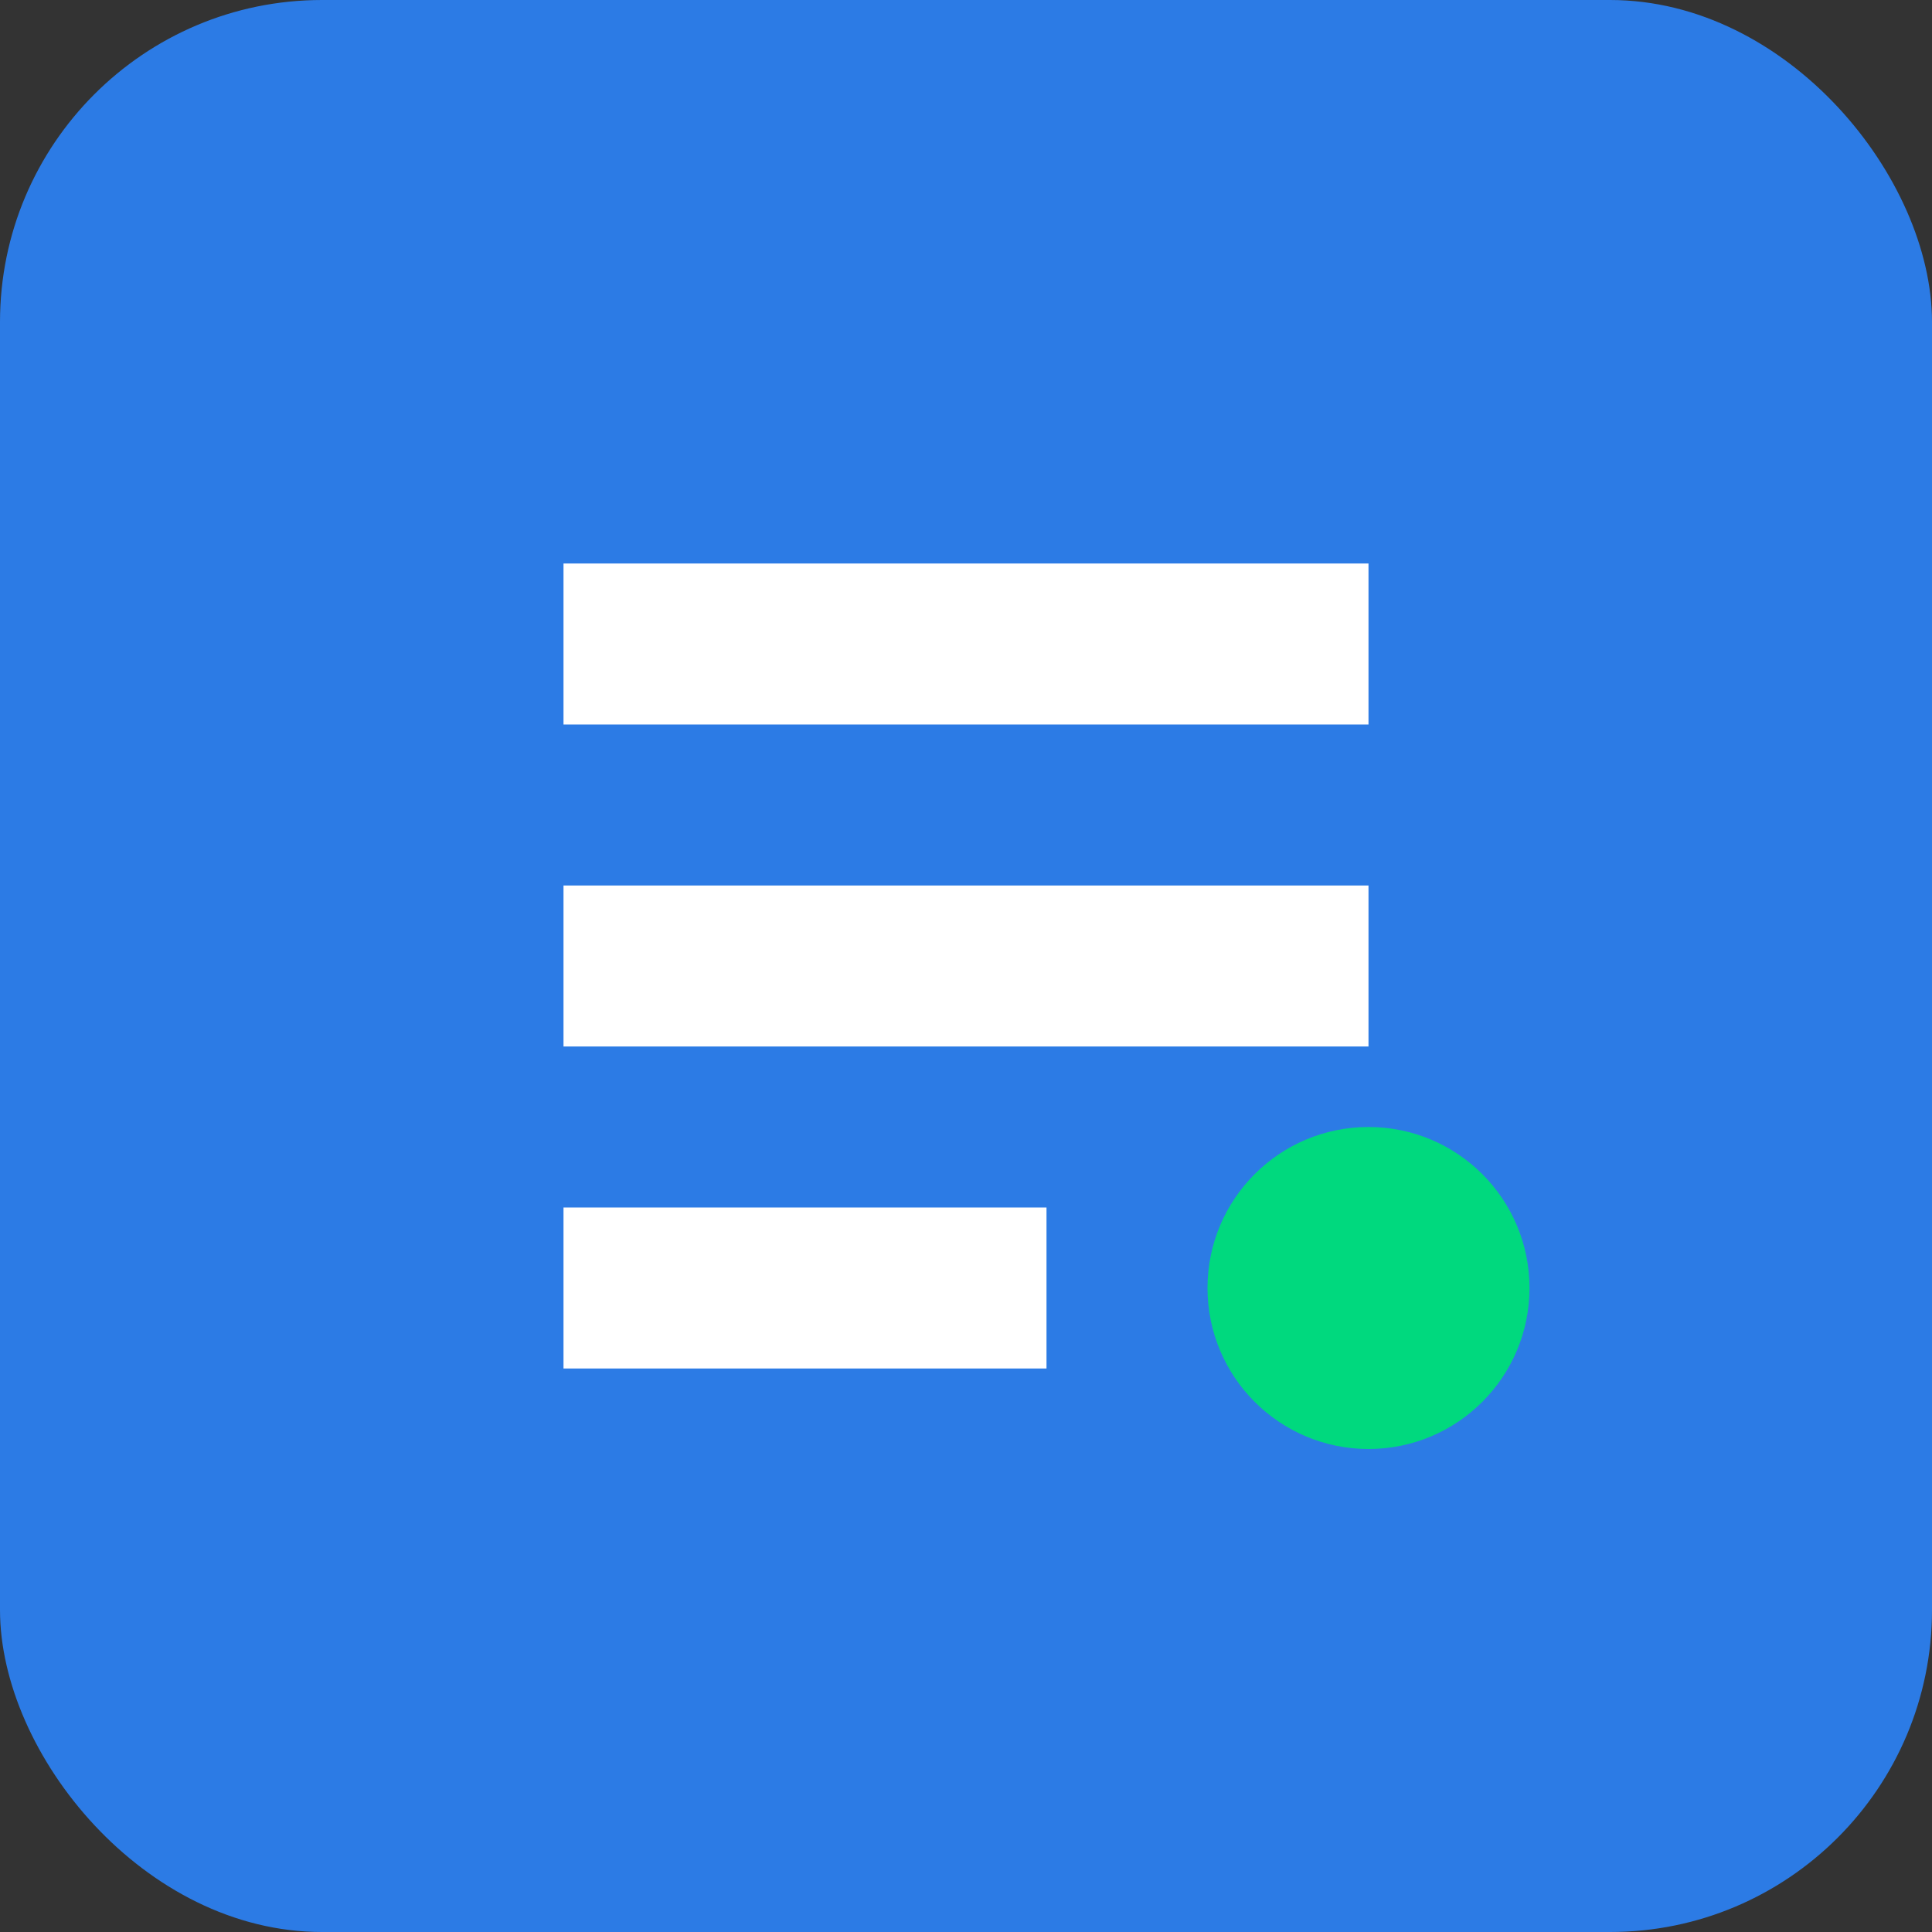 <svg width="48" height="48" viewBox="0 0 48 48" fill="none" xmlns="http://www.w3.org/2000/svg">
  <rect x="0" y="0" width="48" height="48" fill="#333333" stroke="none"/>
  <rect width="48" height="48" rx="8" fill="#2C7BE5"/>
  <path d="M14 14H34V18H14V14Z" fill="white"/>
  <path d="M14 22H34V26H14V22Z" fill="white"/>
  <path d="M14 30H26V34H14V30Z" fill="white"/>
  <circle cx="34" cy="32" r="4" fill="#00D97E"/>
</svg> 